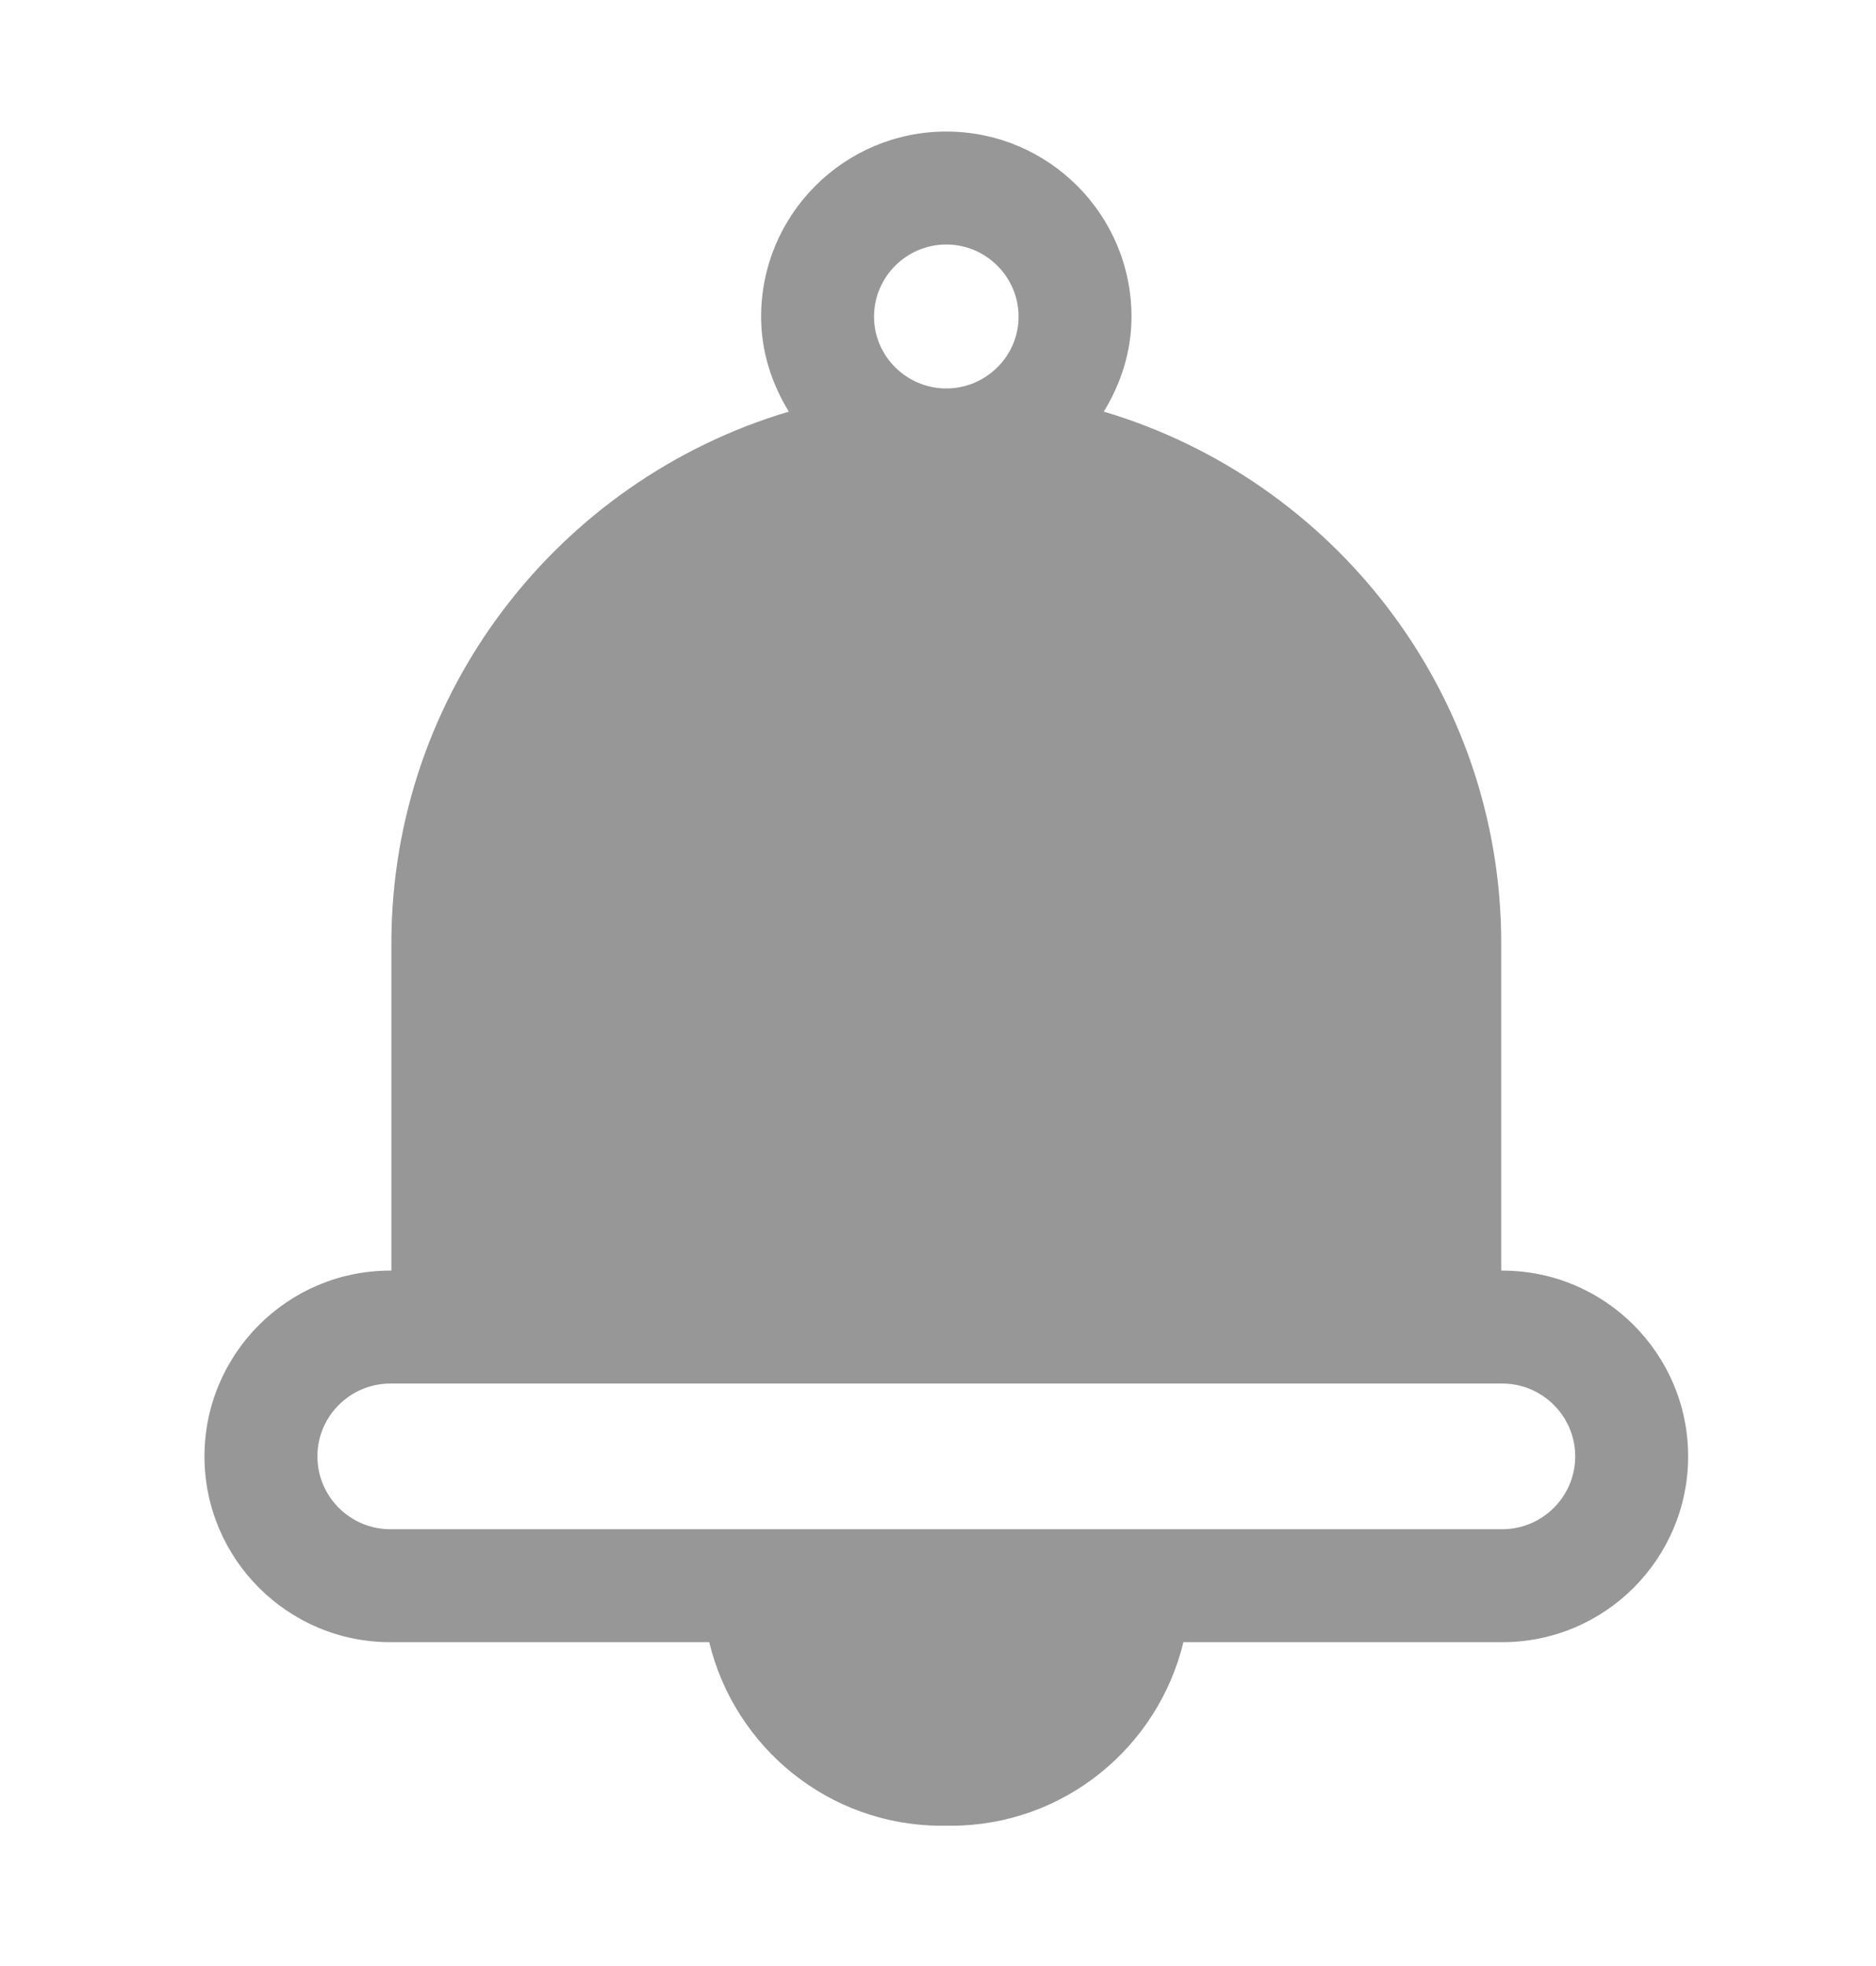 <svg width="21" height="22" viewBox="0 0 21 22" fill="none" xmlns="http://www.w3.org/2000/svg">
<g id="Notification">
<path id="Vector" d="M16.817 14.218H16.805V10.559C16.805 7.747 14.928 5.371 12.356 4.606C12.546 4.296 12.666 3.936 12.666 3.544C12.666 2.401 11.737 1.472 10.593 1.472C9.449 1.472 8.52 2.401 8.52 3.544C8.52 3.936 8.64 4.296 8.83 4.606C6.258 5.371 4.381 7.747 4.381 10.559V14.218H4.368C3.218 14.218 2.289 15.153 2.289 16.297C2.289 17.441 3.218 18.376 4.368 18.376H7.939C8.223 19.552 9.278 20.43 10.542 20.43H10.643C11.907 20.43 12.963 19.552 13.247 18.376H16.817C17.968 18.376 18.897 17.441 18.897 16.297C18.897 15.153 17.968 14.218 16.817 14.218ZM10.593 2.736C11.035 2.736 11.402 3.096 11.402 3.544C11.402 3.987 11.035 4.347 10.593 4.347C10.15 4.347 9.784 3.987 9.784 3.544C9.784 3.096 10.15 2.736 10.593 2.736ZM16.817 17.112H4.368C3.92 17.112 3.553 16.746 3.553 16.297C3.553 15.848 3.92 15.482 4.368 15.482H16.817C17.266 15.482 17.633 15.848 17.633 16.297C17.633 16.746 17.266 17.112 16.817 17.112Z" fill="#979797"/>
</g>
</svg>
